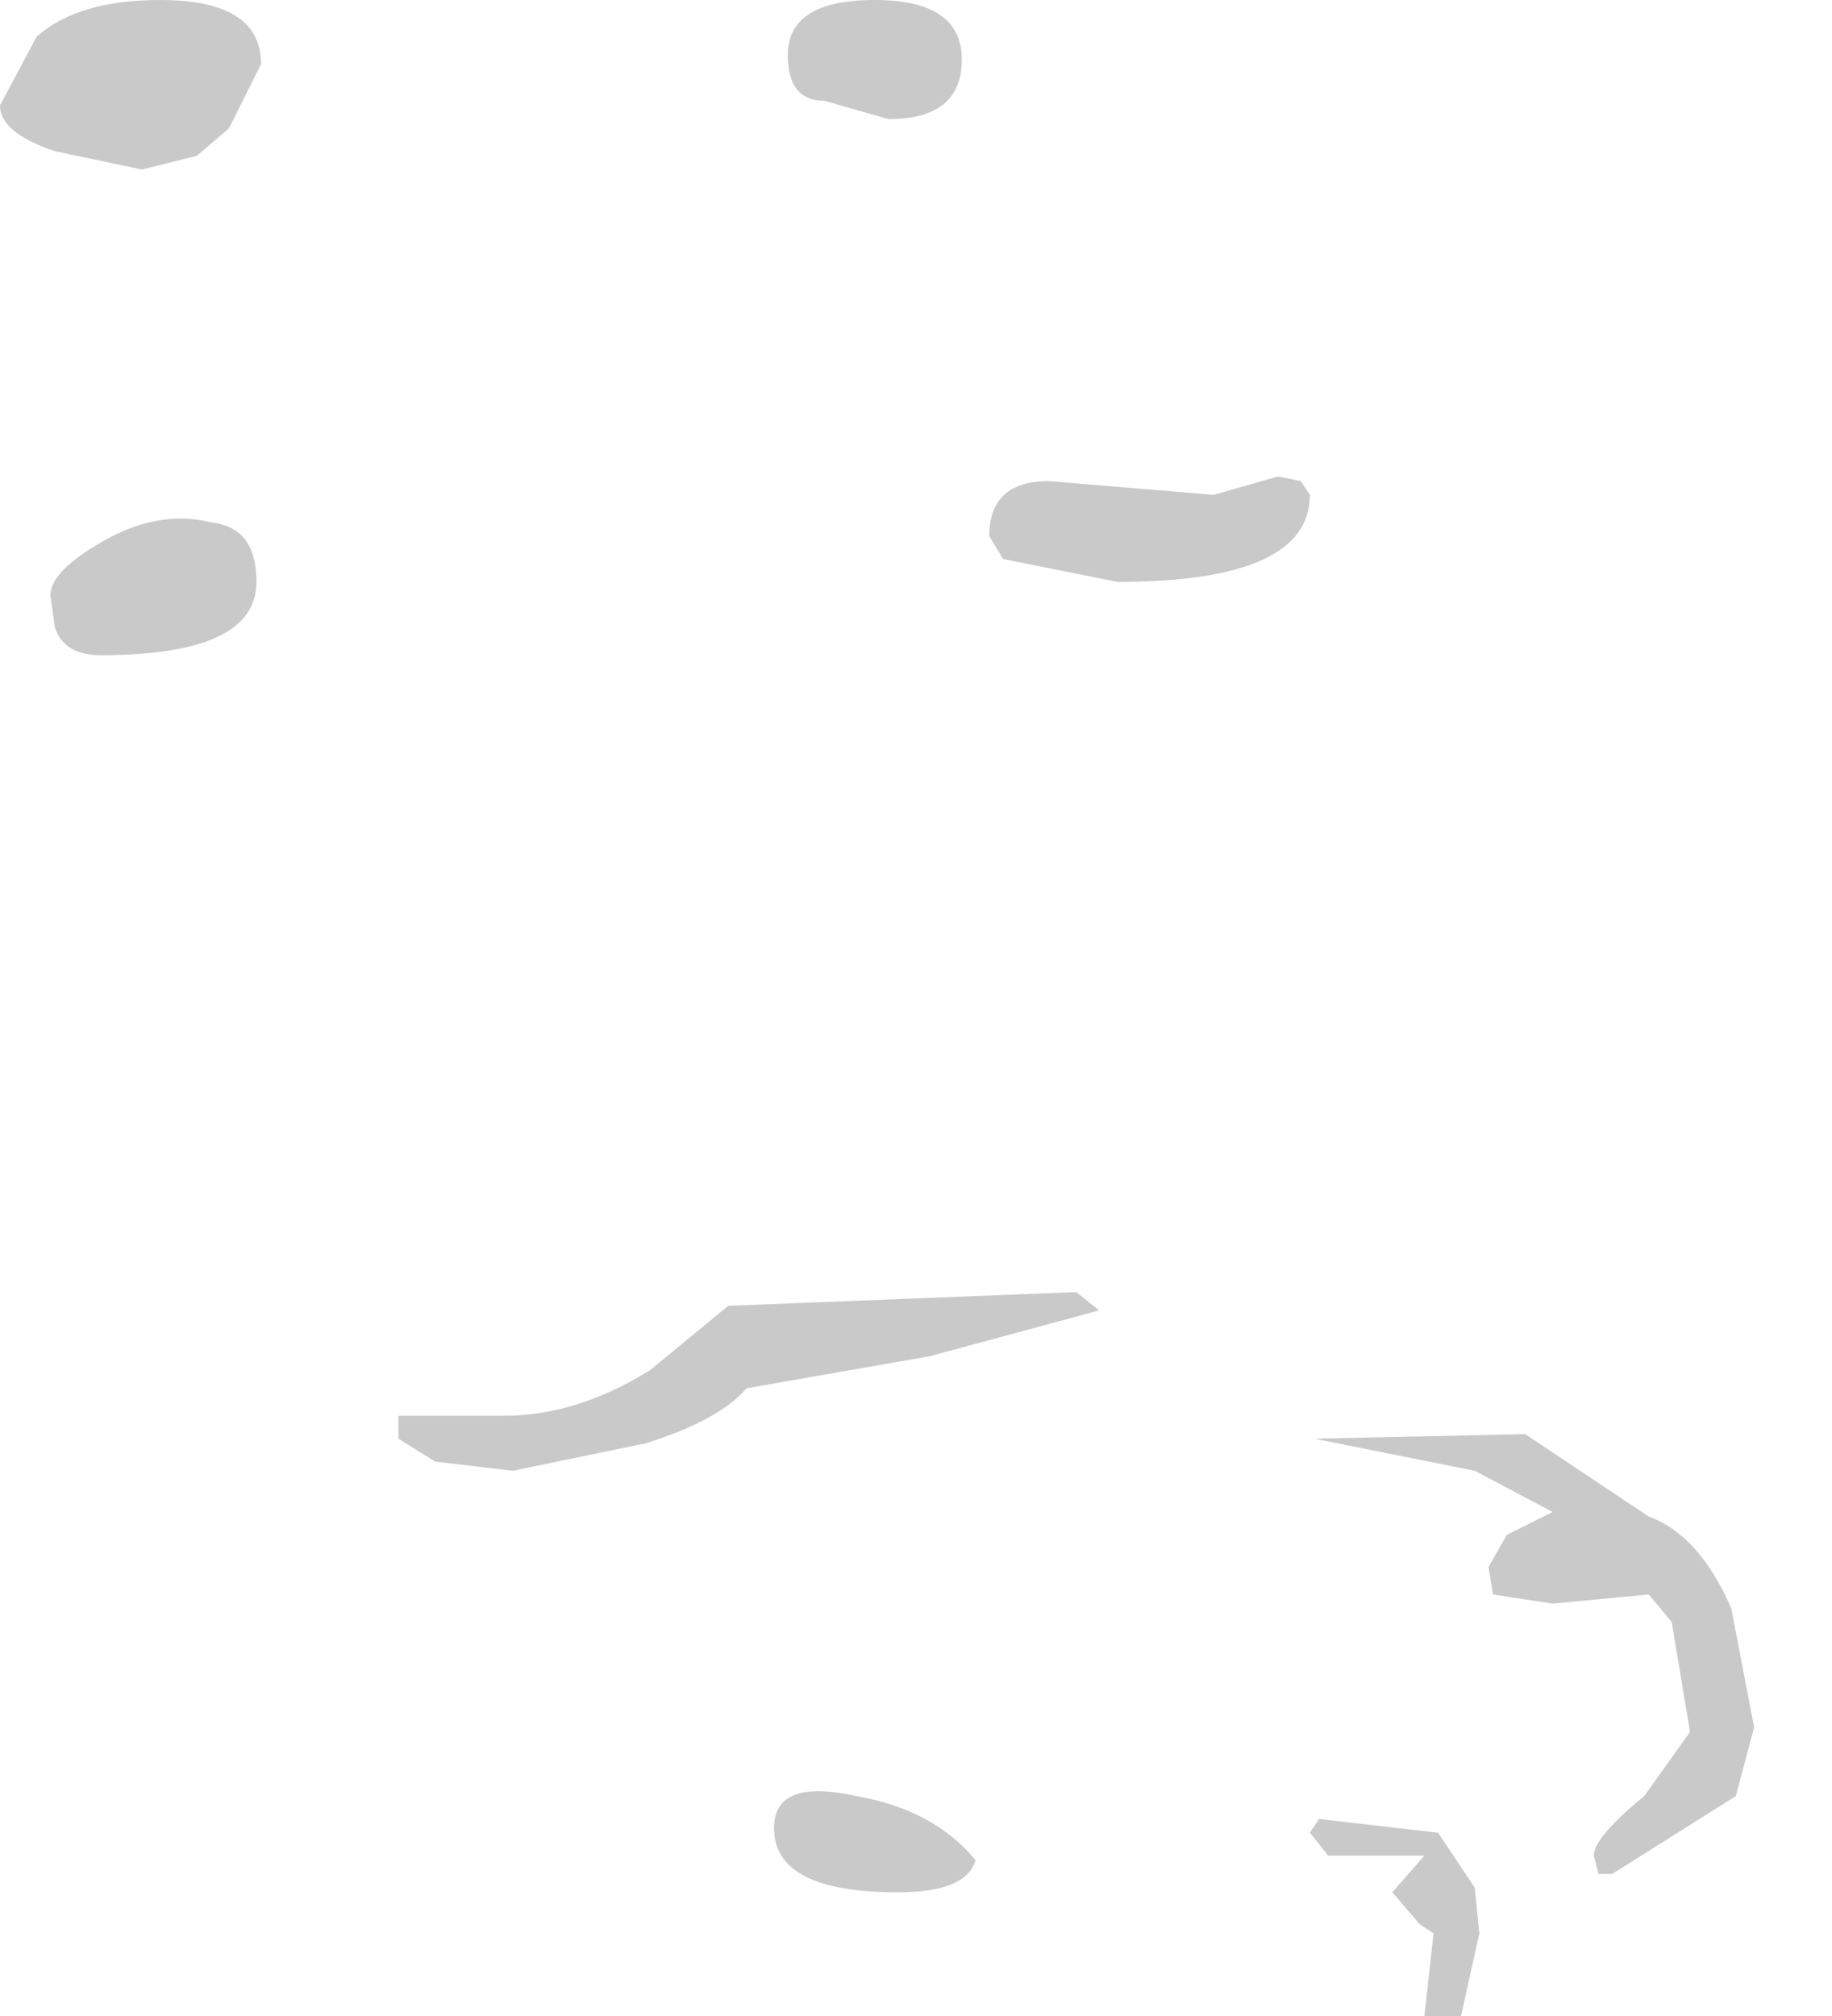 <?xml version="1.0" encoding="utf-8"?>
<svg version="1.1" id="Layer_1"
xmlns="http://www.w3.org/2000/svg"
xmlns:xlink="http://www.w3.org/1999/xlink"
width="20px" height="22px"
xml:space="preserve">
<g id="1099" transform="matrix(1, 0, 0, 1, -47.25, 4.25)">
<path style="fill:#C9C9C9;fill-opacity:1" d="M50.1,-3.55L49.75 -2.85L49.4 -2.55L48.8 -2.4L47.85 -2.6Q47.25 -2.8 47.25 -3.1L47.65 -3.85Q48.1 -4.25 49 -4.25Q50.1 -4.25 50.1 -3.55M56.95,-2.95L56.25 -3.15Q55.85 -3.15 55.85 -3.65Q55.85 -4.25 56.8 -4.25Q57.75 -4.25 57.75 -3.6Q57.75 -2.95 56.95 -2.95M63.35,11.8L61.6 11.45L63.9 11.4L65.25 12.3Q65.8 12.5 66.15 13.3L66.4 14.6L66.2 15.35L64.85 16.2L64.7 16.2L64.65 16Q64.65 15.8 65.2 15.35L65.7 14.65L65.5 13.45L65.25 13.15L64.2 13.25L63.55 13.15L63.5 12.85L63.7 12.5L64.2 12.25L63.35 11.8M61.45,1L61.55 1.15Q61.55 2.1 59.45 2.1L58.2 1.85L58.05 1.6Q58.05 1 58.7 1L60.5 1.15L61.2 0.95L61.45 1M62.45,16.4L62.8 16L61.75 16L61.55 15.75L61.65 15.6L62.95 15.75L63.35 16.35L63.4 16.85L63.2 17.75L62.8 17.75L62.9 16.85L62.75 16.75L62.45 16.4M52,11.7L51.6 11.45L51.6 11.2L52.75 11.2Q53.55 11.2 54.35 10.7L55.2 10L59 9.85L59.25 10.05L57.4 10.55L55.4 10.9Q55.1 11.25 54.3 11.5L52.85 11.8L52 11.7M50.05,2.1Q50.05 2.9 48.35 2.9Q47.95 2.9 47.85 2.6L47.8 2.25Q47.8 2 48.3 1.7Q48.95 1.3 49.55 1.45Q50.05 1.5 50.05 2.1M57.9,16.05Q57.8 16.4 57.05 16.4Q55.7 16.4 55.7 15.7Q55.7 15.15 56.6 15.35Q57.45 15.5 57.9 16.05" />
</g>
</svg>
